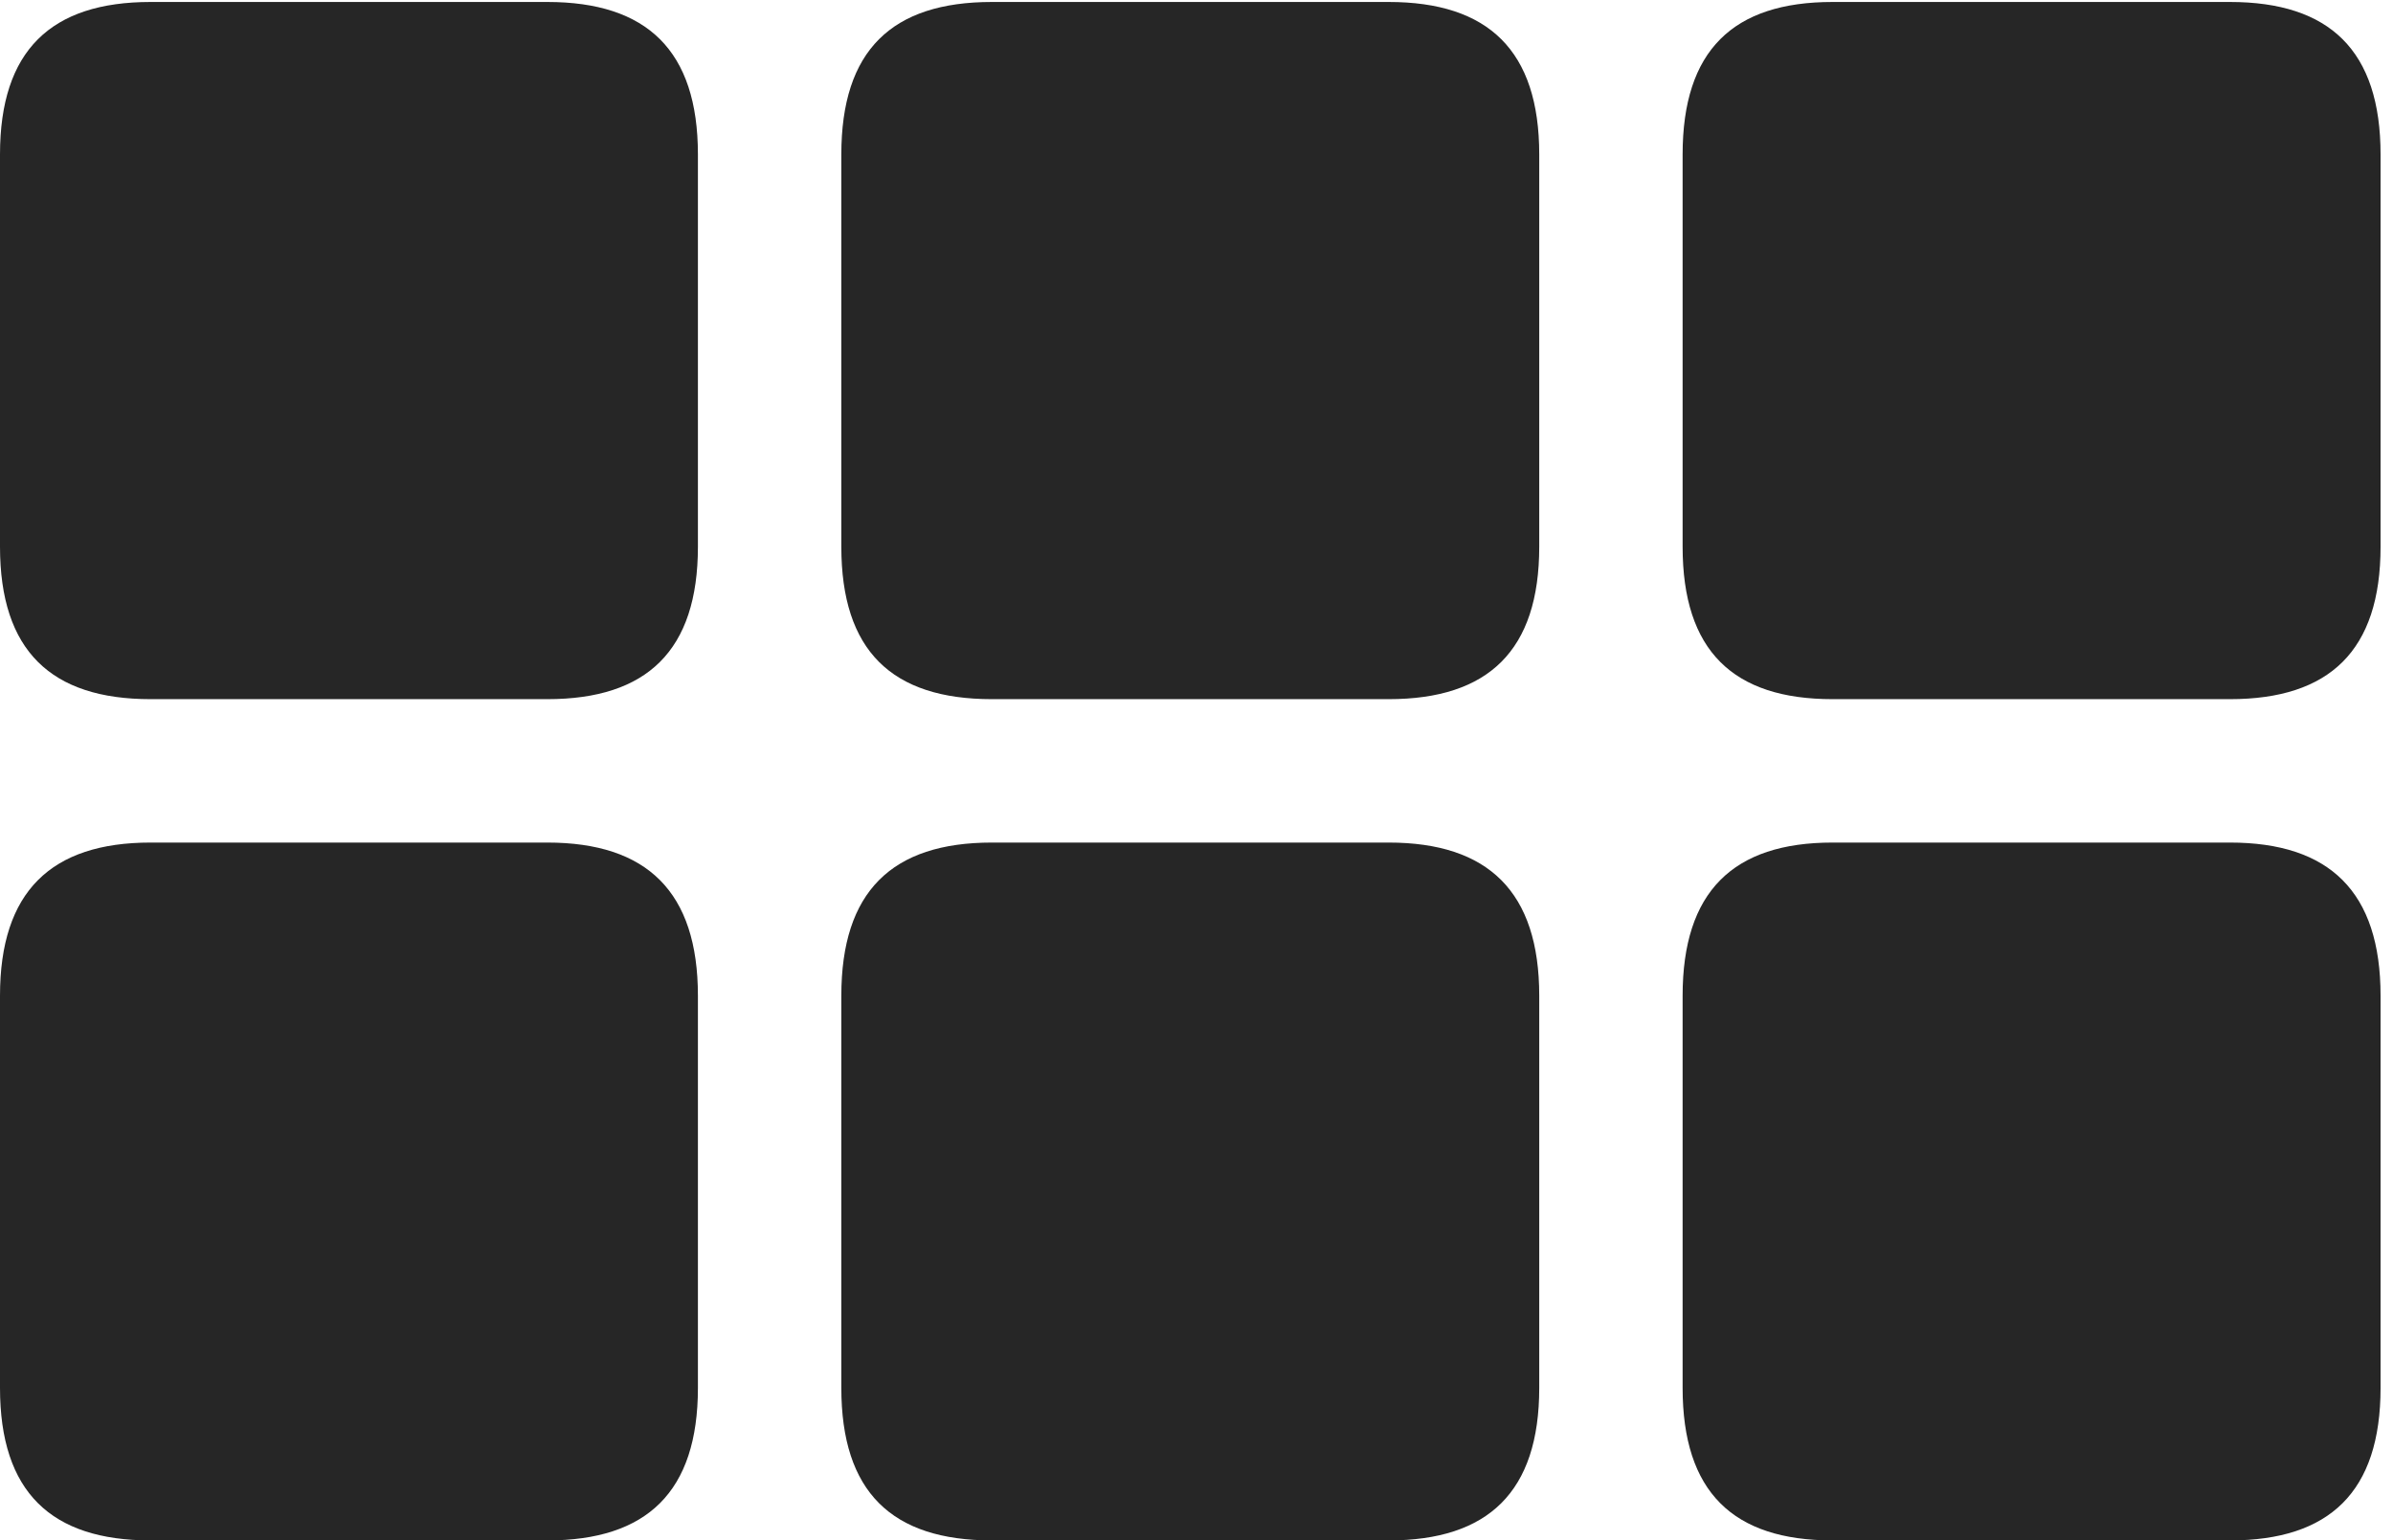 <?xml version="1.0" encoding="UTF-8"?>
<!--Generator: Apple Native CoreSVG 326-->
<!DOCTYPE svg
PUBLIC "-//W3C//DTD SVG 1.1//EN"
       "http://www.w3.org/Graphics/SVG/1.1/DTD/svg11.dtd">
<svg version="1.1" xmlns="http://www.w3.org/2000/svg" xmlns:xlink="http://www.w3.org/1999/xlink" viewBox="0 0 71.387 45.957">
 <g>
  <rect height="45.957" opacity="0" width="71.387" x="0" y="0"/>
  <path d="M54.668 45.957L66.523 45.957C69.492 45.957 71.016 44.512 71.016 41.406L71.016 29.707C71.016 26.602 69.492 25.137 66.523 25.137L54.668 25.137C51.699 25.137 50.195 26.602 50.195 29.707L50.195 41.406C50.195 44.512 51.699 45.957 54.668 45.957Z" fill="black" fill-opacity="0.85"/>
  <path d="M29.59 45.957L41.426 45.957C44.395 45.957 45.918 44.512 45.918 41.406L45.918 29.707C45.918 26.602 44.395 25.137 41.426 25.137L29.59 25.137C26.602 25.137 25.098 26.602 25.098 29.707L25.098 41.406C25.098 44.512 26.602 45.957 29.59 45.957Z" fill="black" fill-opacity="0.85"/>
  <path d="M4.492 45.957L16.328 45.957C19.297 45.957 20.82 44.512 20.82 41.406L20.82 29.707C20.82 26.602 19.297 25.137 16.328 25.137L4.492 25.137C1.523 25.137 0 26.602 0 29.707L0 41.406C0 44.512 1.523 45.957 4.492 45.957Z" fill="black" fill-opacity="0.85"/>
  <path d="M54.668 20.859L66.523 20.859C69.492 20.859 71.016 19.414 71.016 16.309L71.016 4.609C71.016 1.504 69.492 0.059 66.523 0.059L54.668 0.059C51.699 0.059 50.195 1.504 50.195 4.609L50.195 16.309C50.195 19.414 51.699 20.859 54.668 20.859Z" fill="black" fill-opacity="0.85"/>
  <path d="M29.59 20.859L41.426 20.859C44.395 20.859 45.918 19.414 45.918 16.309L45.918 4.609C45.918 1.504 44.395 0.059 41.426 0.059L29.59 0.059C26.602 0.059 25.098 1.504 25.098 4.609L25.098 16.309C25.098 19.414 26.602 20.859 29.59 20.859Z" fill="black" fill-opacity="0.85"/>
  <path d="M4.492 20.859L16.328 20.859C19.297 20.859 20.82 19.414 20.82 16.309L20.82 4.609C20.82 1.504 19.297 0.059 16.328 0.059L4.492 0.059C1.523 0.059 0 1.504 0 4.609L0 16.309C0 19.414 1.523 20.859 4.492 20.859Z" fill="black" fill-opacity="0.85"/>
 </g>
</svg>
